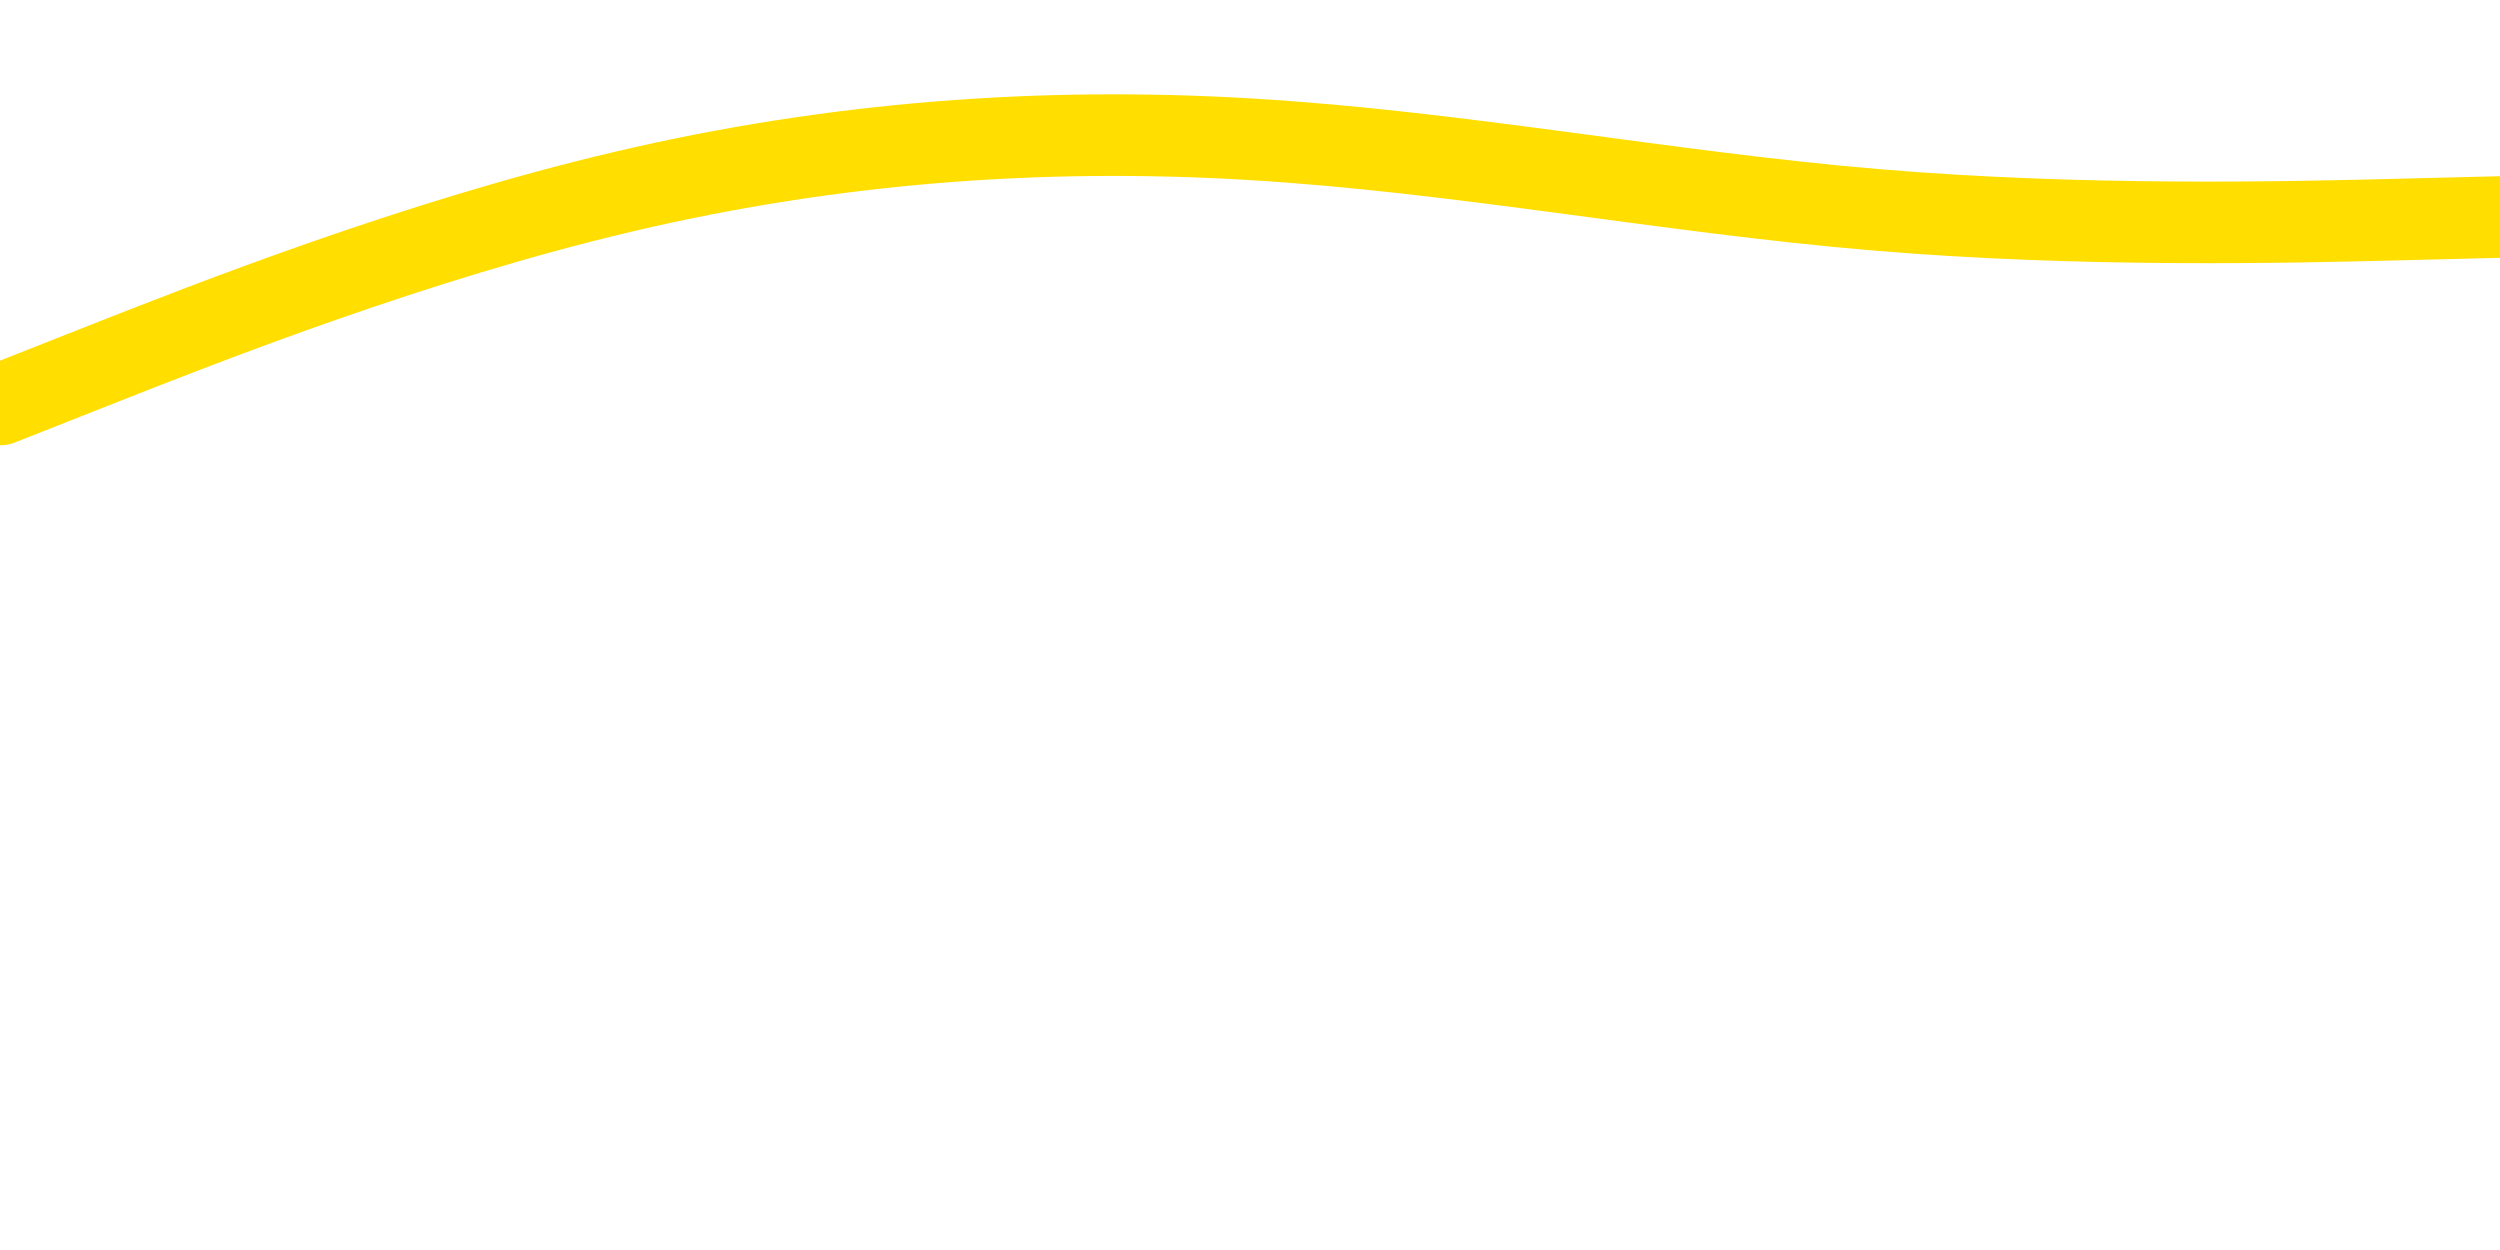 <svg id="visual" viewBox="0 0 1440 720" width="1440" height="720" xmlns="http://www.w3.org/2000/svg" xmlns:xlink="http://www.w3.org/1999/xlink" version="1.1"><path d="M0 233L60 209.3C120 185.7 240 138.3 360 110.2C480 82 600 73 720 80.2C840 87.3 960 110.7 1080 120.8C1200 131 1320 128 1380 126.5L1440 125" fill="none" stroke-linecap="round" stroke-linejoin="miter" stroke="#ffde00" stroke-width="47"></path></svg>